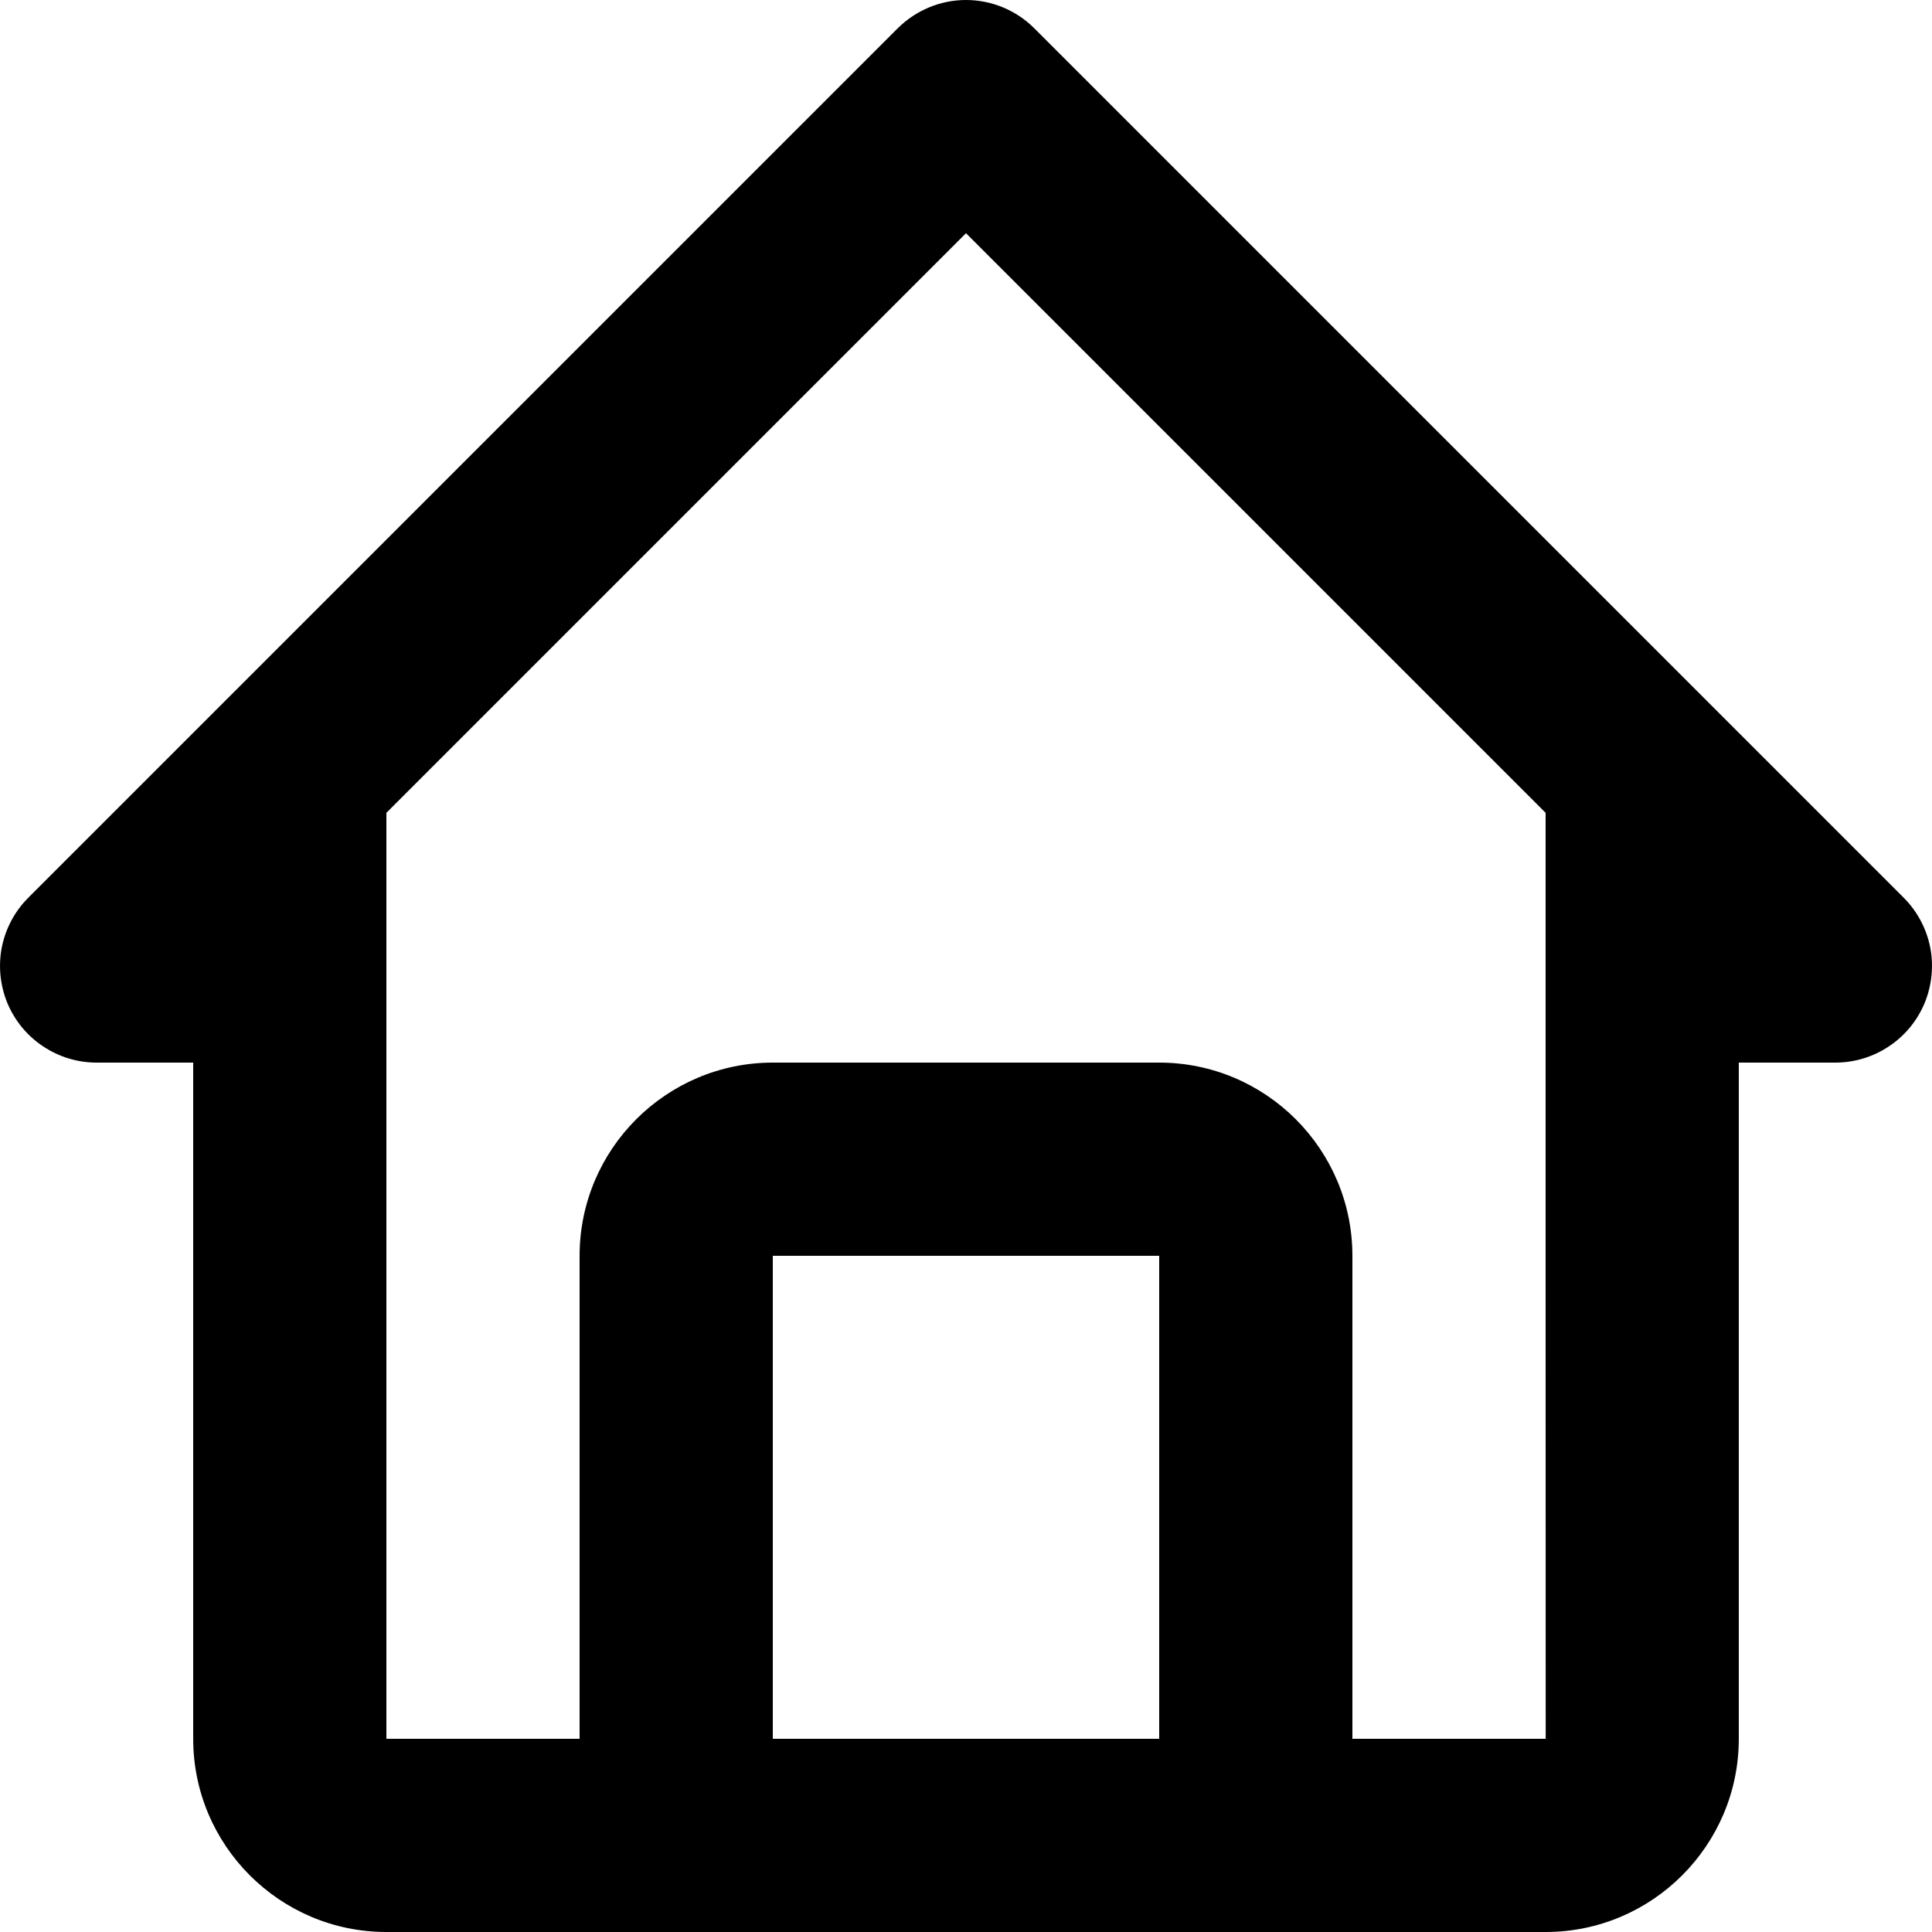 <svg width="20" height="20" viewBox="0 0 20 20" fill="none" xmlns="http://www.w3.org/2000/svg">
<path id="Vector" d="M1 11H2V18C2 19.103 2.897 20 4 20H16C17.103 20 18 19.103 18 18V11H19C19.198 11 19.391 10.941 19.555 10.831C19.72 10.722 19.848 10.565 19.924 10.383C19.999 10.2 20.019 9.999 19.981 9.805C19.942 9.611 19.847 9.433 19.707 9.293L10.707 0.293C10.52 0.106 10.265 0 10 0C9.735 0 9.481 0.106 9.293 0.293L0.293 9.293C0.153 9.433 0.058 9.611 0.019 9.805C-0.019 9.999 0.001 10.2 0.076 10.383C0.152 10.565 0.28 10.722 0.445 10.831C0.609 10.941 0.802 11 1 11ZM8 18V13H12V18H8ZM10 2.414L16 8.414V13L16.001 18H14V13C14 11.897 13.103 11 12 11H8C6.897 11 6 11.897 6 13V18H4V8.414L10 2.414Z" fill="black"/>
</svg>
